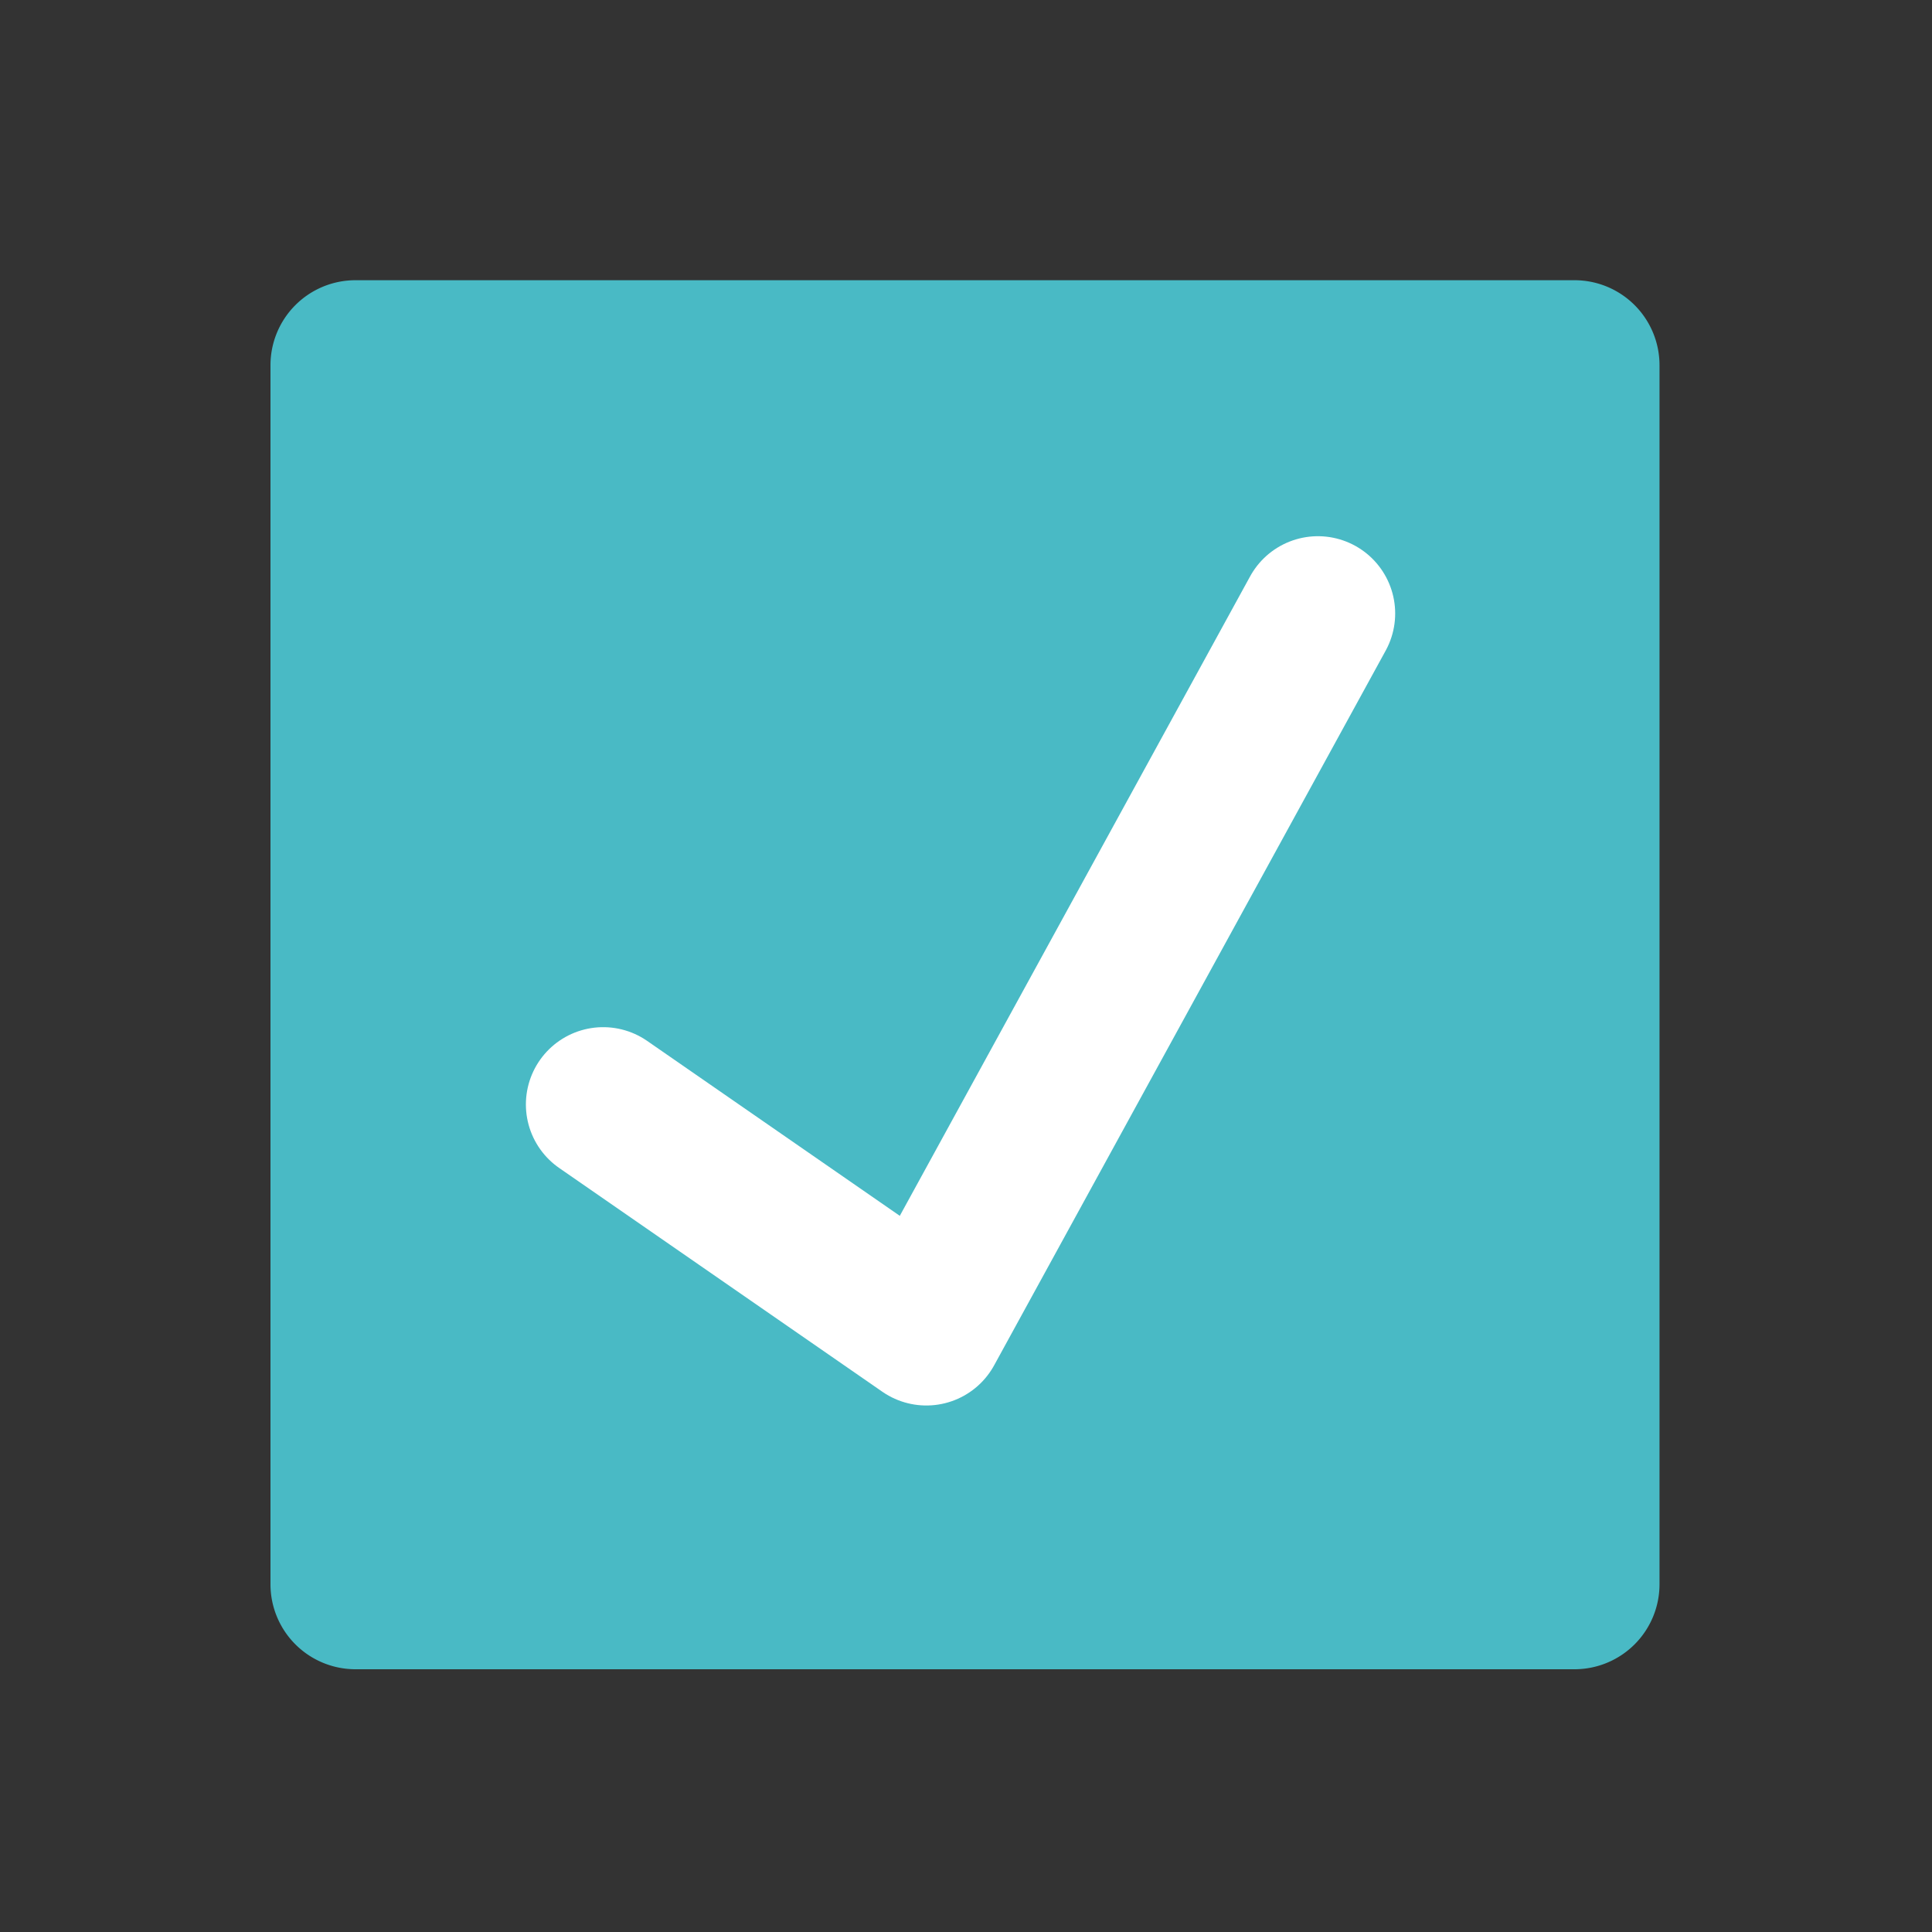 <?xml version="1.0" encoding="UTF-8"?><svg xmlns="http://www.w3.org/2000/svg" data-name="Layer 1" id="Layer_1" viewBox="0 0 500 500">
  <rect x="0" y="0" width="500" height="500" fill="#333333" stroke="none"/>
  <defs>
    <style>.cls-1{fill:#49bac5;}.cls-2{fill:none;stroke:#fff;stroke-linecap:round;stroke-linejoin:round;stroke-width:40px;}</style>
  </defs>
  <title>milestone</title>
  <rect class="cls-1" height="337.48" rx="11" ry="11" width="337.48" x="81" y="83.52"/>
  <path class="cls-1" d="M407.48,94.52V410H92V94.52H407.48m0-22H92a22,22,0,0,0-22,22V410a22,22,0,0,0,22,22H407.48a22,22,0,0,0,22-22V94.52a22,22,0,0,0-22-22Z"/>
  <polyline class="cls-2" points="156.1 285.83 239.74 343.74 341.07 158.77"/>
</svg>
